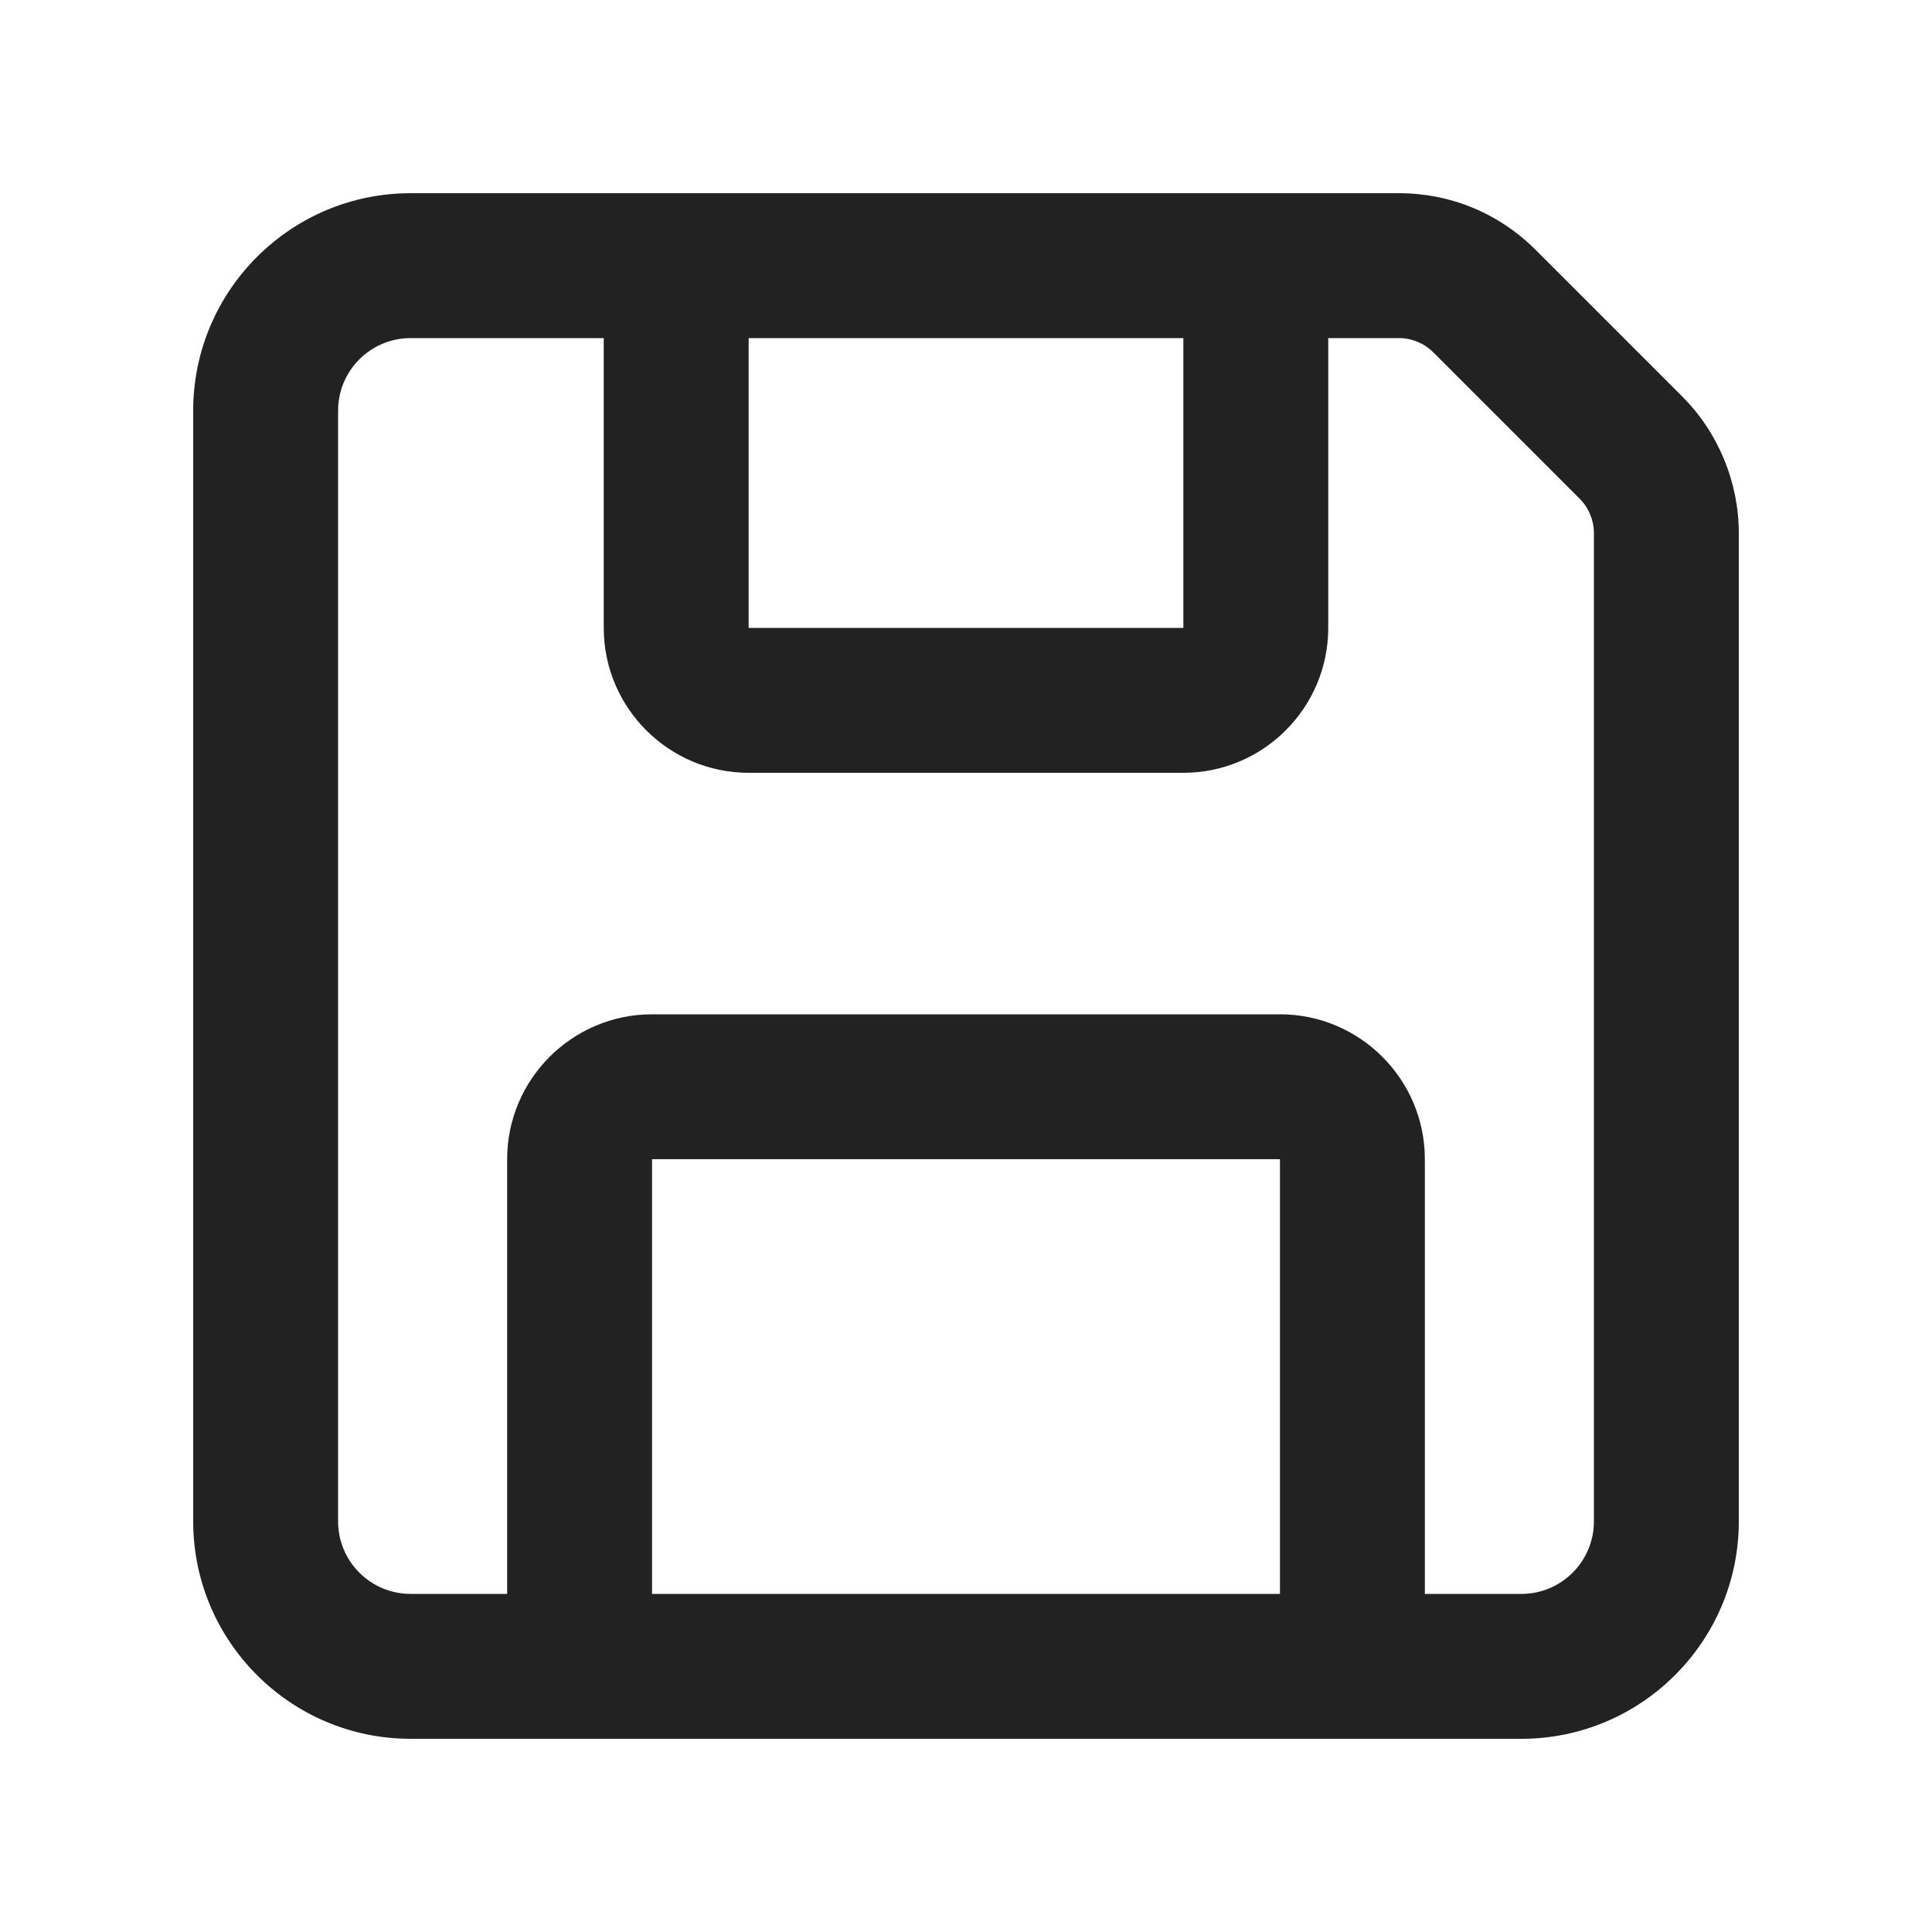 <svg xmlns="http://www.w3.org/2000/svg" width="20" height="20" viewBox="0 0 20 20"><path fill="#222" d="M17.414,4.104l-1.518-1.518c-.378-.378-.88-.586-1.414-.586H4.25c-1.241,0-2.25,1.01-2.25,2.25v11.5c0,1.24,1.009,2.25,2.25,2.25h11.5c1.241,0,2.25-1.01,2.25-2.25V5.518c0-.526-.213-1.042-.586-1.414ZM7.75,3.5h4.5v3h-4.5v-3ZM13.25,16.5h-6.5v-4.5h6.5v4.5ZM16.5,15.75c0,.413-.336.75-.75.75h-1v-4.5c0-.827-.673-1.5-1.5-1.5h-6.5c-.827,0-1.5.673-1.5,1.5v4.5h-1c-.414,0-.75-.337-.75-.75V4.25c0-.413.336-.75.75-.75h2v3c0,.827.673,1.5,1.5,1.5h4.5c.827,0,1.5-.673,1.5-1.5v-3h.732c.133,0,.259.052.354.146l1.518,1.518c.093.093.146.222.146.354v10.232Z"/></svg>